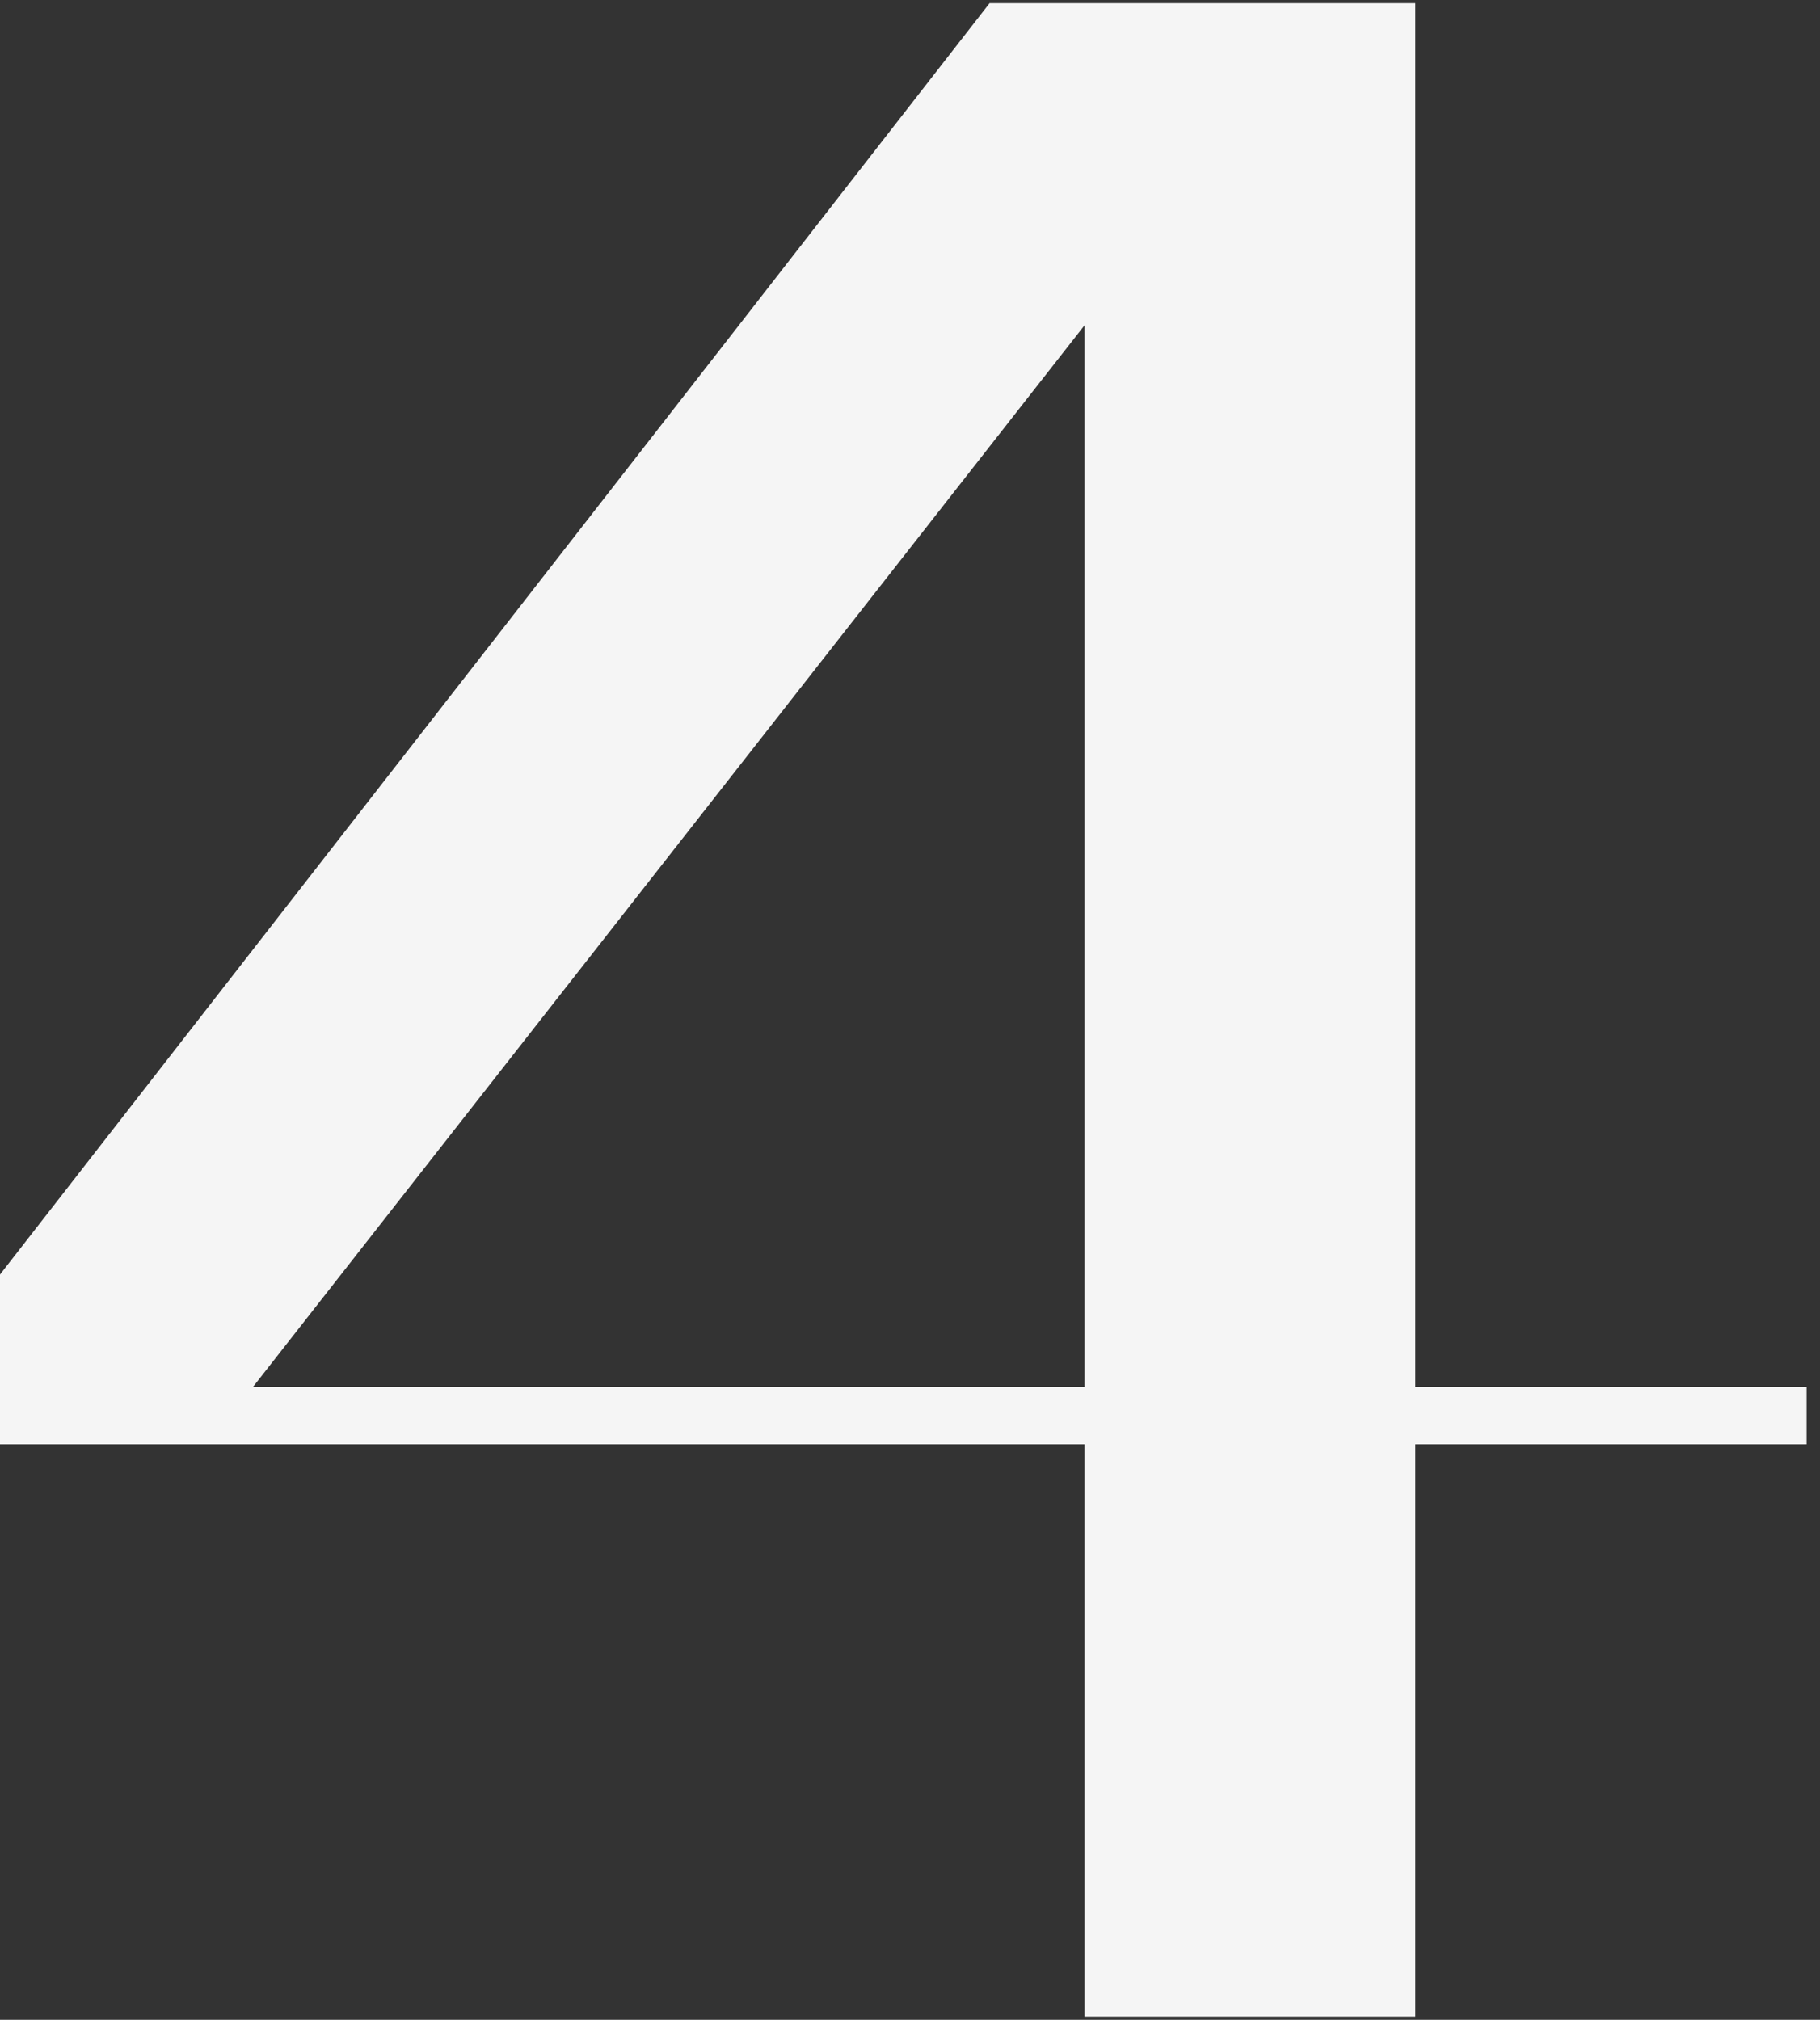 <svg width="91" height="101" fill="none" xmlns="http://www.w3.org/2000/svg"><rect width="100%" height="100%" fill="#333333" stroke="none"/><path d="M54.226 100.842V72.219H0v-8.486L49.48.157h21.287v69.185H90.33v2.877H70.767v28.623H54.226Zm-41.569-31.5h41.569V16.267L12.657 69.342Z" fill="#F5F5F5"/></svg>